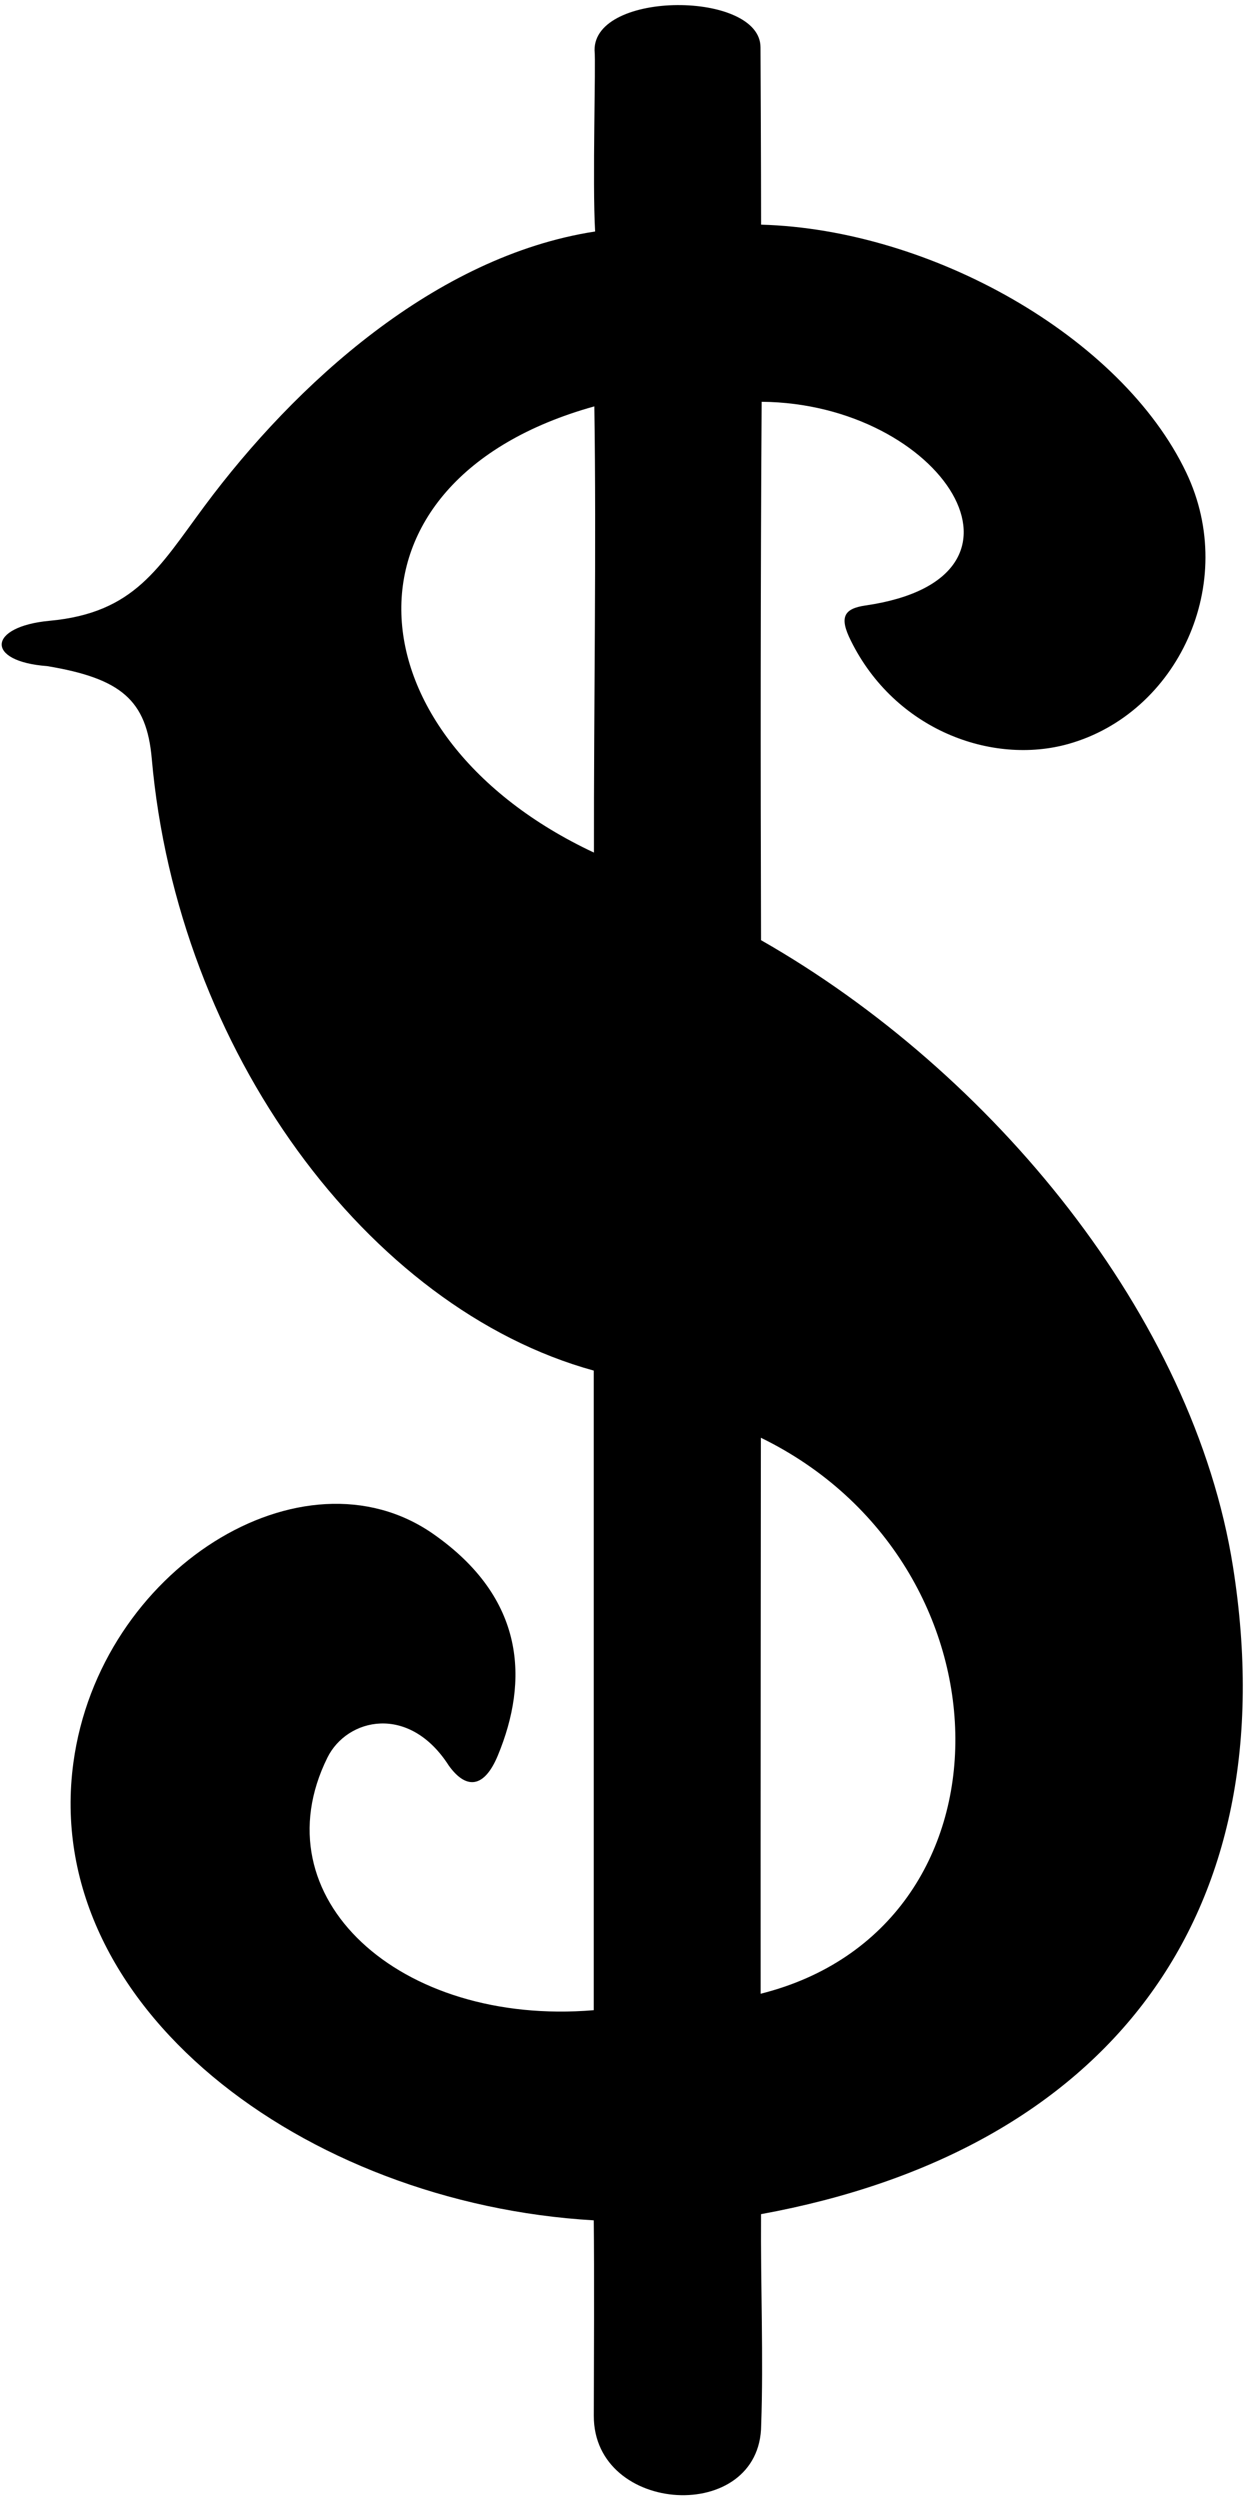 <?xml version="1.0" encoding="UTF-8"?>
<svg xmlns="http://www.w3.org/2000/svg" xmlns:xlink="http://www.w3.org/1999/xlink" width="235pt" height="472pt" viewBox="0 0 235 472" version="1.1">
<g id="surface1">
<path style=" stroke:none;fill-rule:nonzero;fill:rgb(0%,0%,0%);fill-opacity:1;" d="M 232.922 295.785 C 225.453 248.504 187.438 202.383 143.766 177.496 C 143.664 144.566 143.664 110.441 143.883 75.852 C 177.926 76.148 199.391 109.105 163.492 114.309 C 159.352 114.91 158.539 116.566 160.727 120.941 C 169.051 137.793 187.359 144.504 201.805 140.457 C 222.398 134.688 234.07 110.18 224.102 89.238 C 211.879 63.562 175.855 43.305 143.777 42.414 C 143.777 32.332 143.664 8.941 143.664 8.941 C 143.664 -1.73 112.164 -1.855 112.316 9.504 C 112.586 11.789 111.883 34.426 112.422 43.703 C 82.289 48.34 55.801 72.438 38.633 95.543 C 29.984 107.188 25.441 115.711 9.371 117.199 C -2.332 118.281 -2.898 124.879 8.914 125.754 C 22.871 128.082 27.695 132.164 28.668 143.215 C 33.512 198.23 69.418 247 112.164 258.754 C 112.164 262.254 112.164 362.879 112.164 379.504 C 75.375 382.57 48.812 358.145 61.852 331.816 C 65.559 324.336 77.289 321.625 84.785 333.332 C 88.102 337.941 91.5 337.551 94.047 331.414 C 99.895 317.305 99.301 301.773 81.832 289.586 C 57.23 272.426 18.82 296.242 13.863 332.773 C 7.645 378.59 57.301 416 112.164 419.176 C 112.277 428.355 112.199 447.02 112.172 456.066 C 112.117 474.84 143.664 476.629 143.793 457.82 C 144.242 444.949 143.672 431.785 143.766 418.008 C 208.969 406.09 243.375 362.008 232.922 295.785 Z M 112.199 160.961 C 65.781 139.203 61.602 90.832 112.273 76.719 C 112.676 103.207 112.164 133.191 112.199 160.961 Z M 143.691 376.398 C 143.664 349.824 143.734 271.43 143.734 271.43 C 192.227 295.086 193.23 363.98 143.691 376.398 "/>
</g>
</svg>
